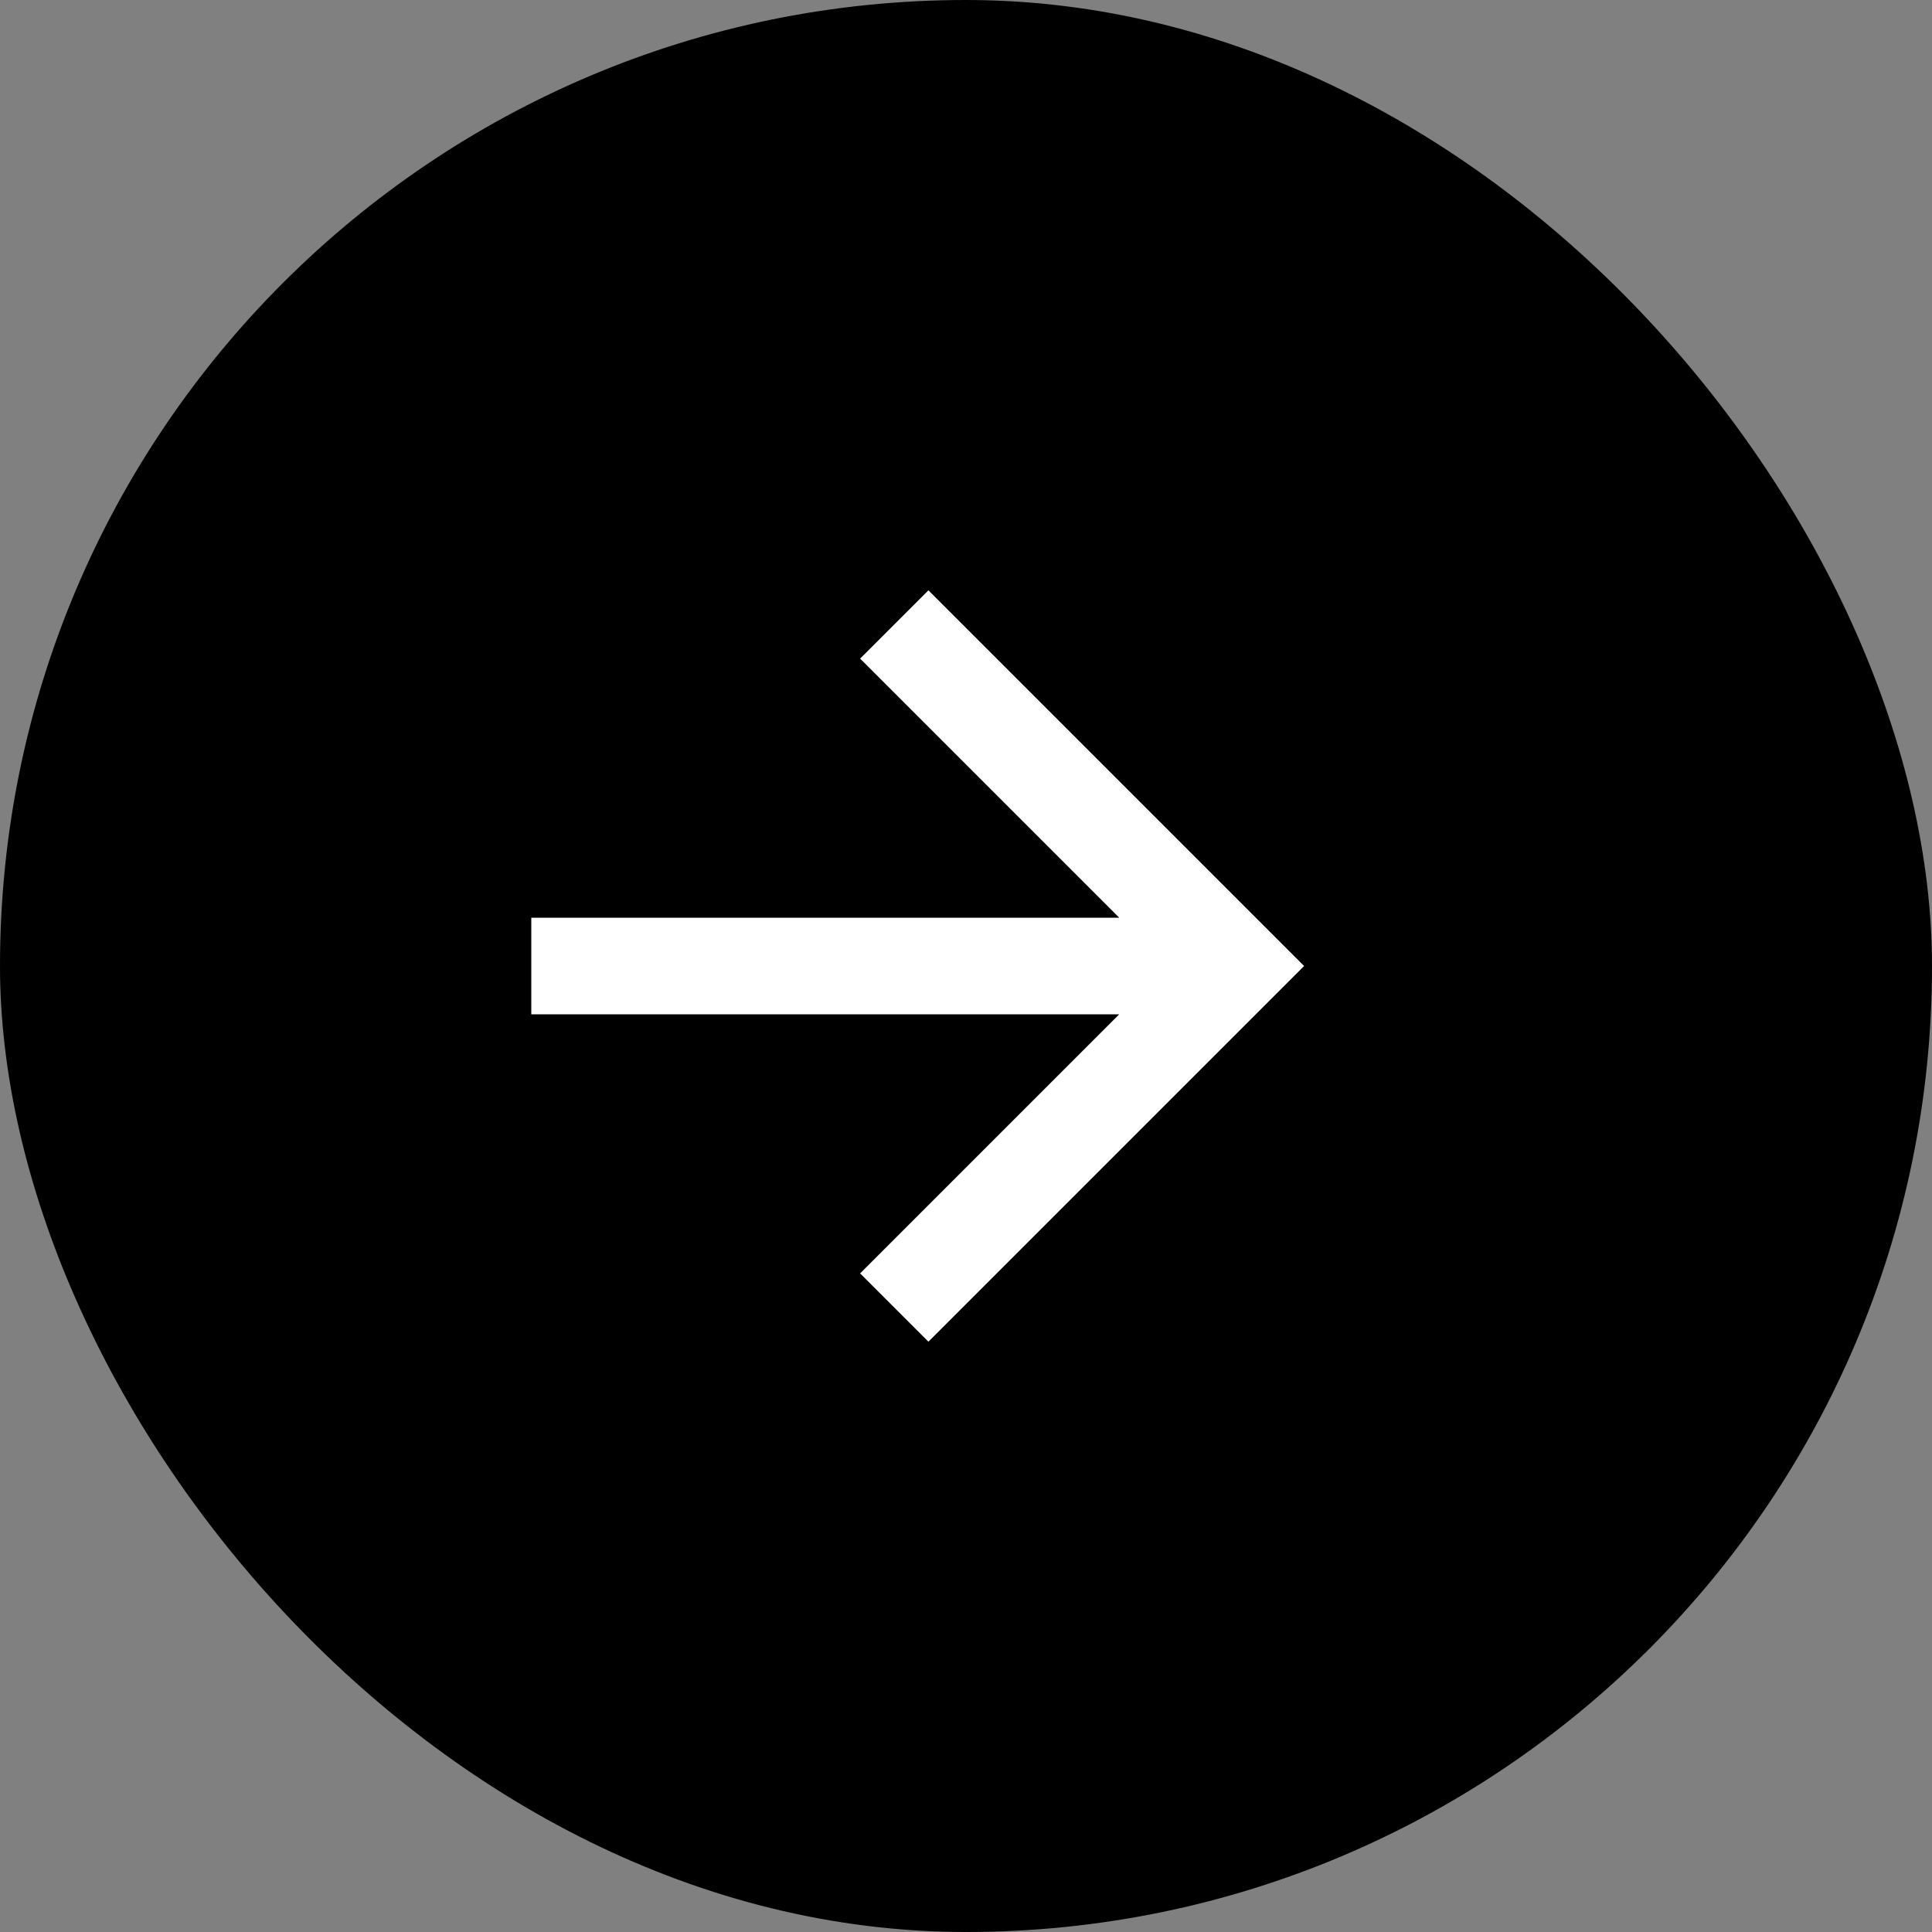 <svg width="40" height="40" viewBox="0 0 40 40" fill="none" xmlns="http://www.w3.org/2000/svg">
<rect x="0" y="0" width="40" height="40" fill="#808080" stroke="none"/>
<rect width="40" height="40" rx="20" fill="black"/>
<g clip-path="url(#clip0_679_270)">
<path d="M23.172 19L17.808 13.636L19.222 12.222L27 20L19.222 27.778L17.808 26.364L23.172 21H11V19H23.172Z" fill="white"/>
</g>
<defs>
<clipPath id="clip0_679_270">
<rect width="16" height="16" fill="white" transform="translate(11 12)"/>
</clipPath>
</defs>
</svg>
